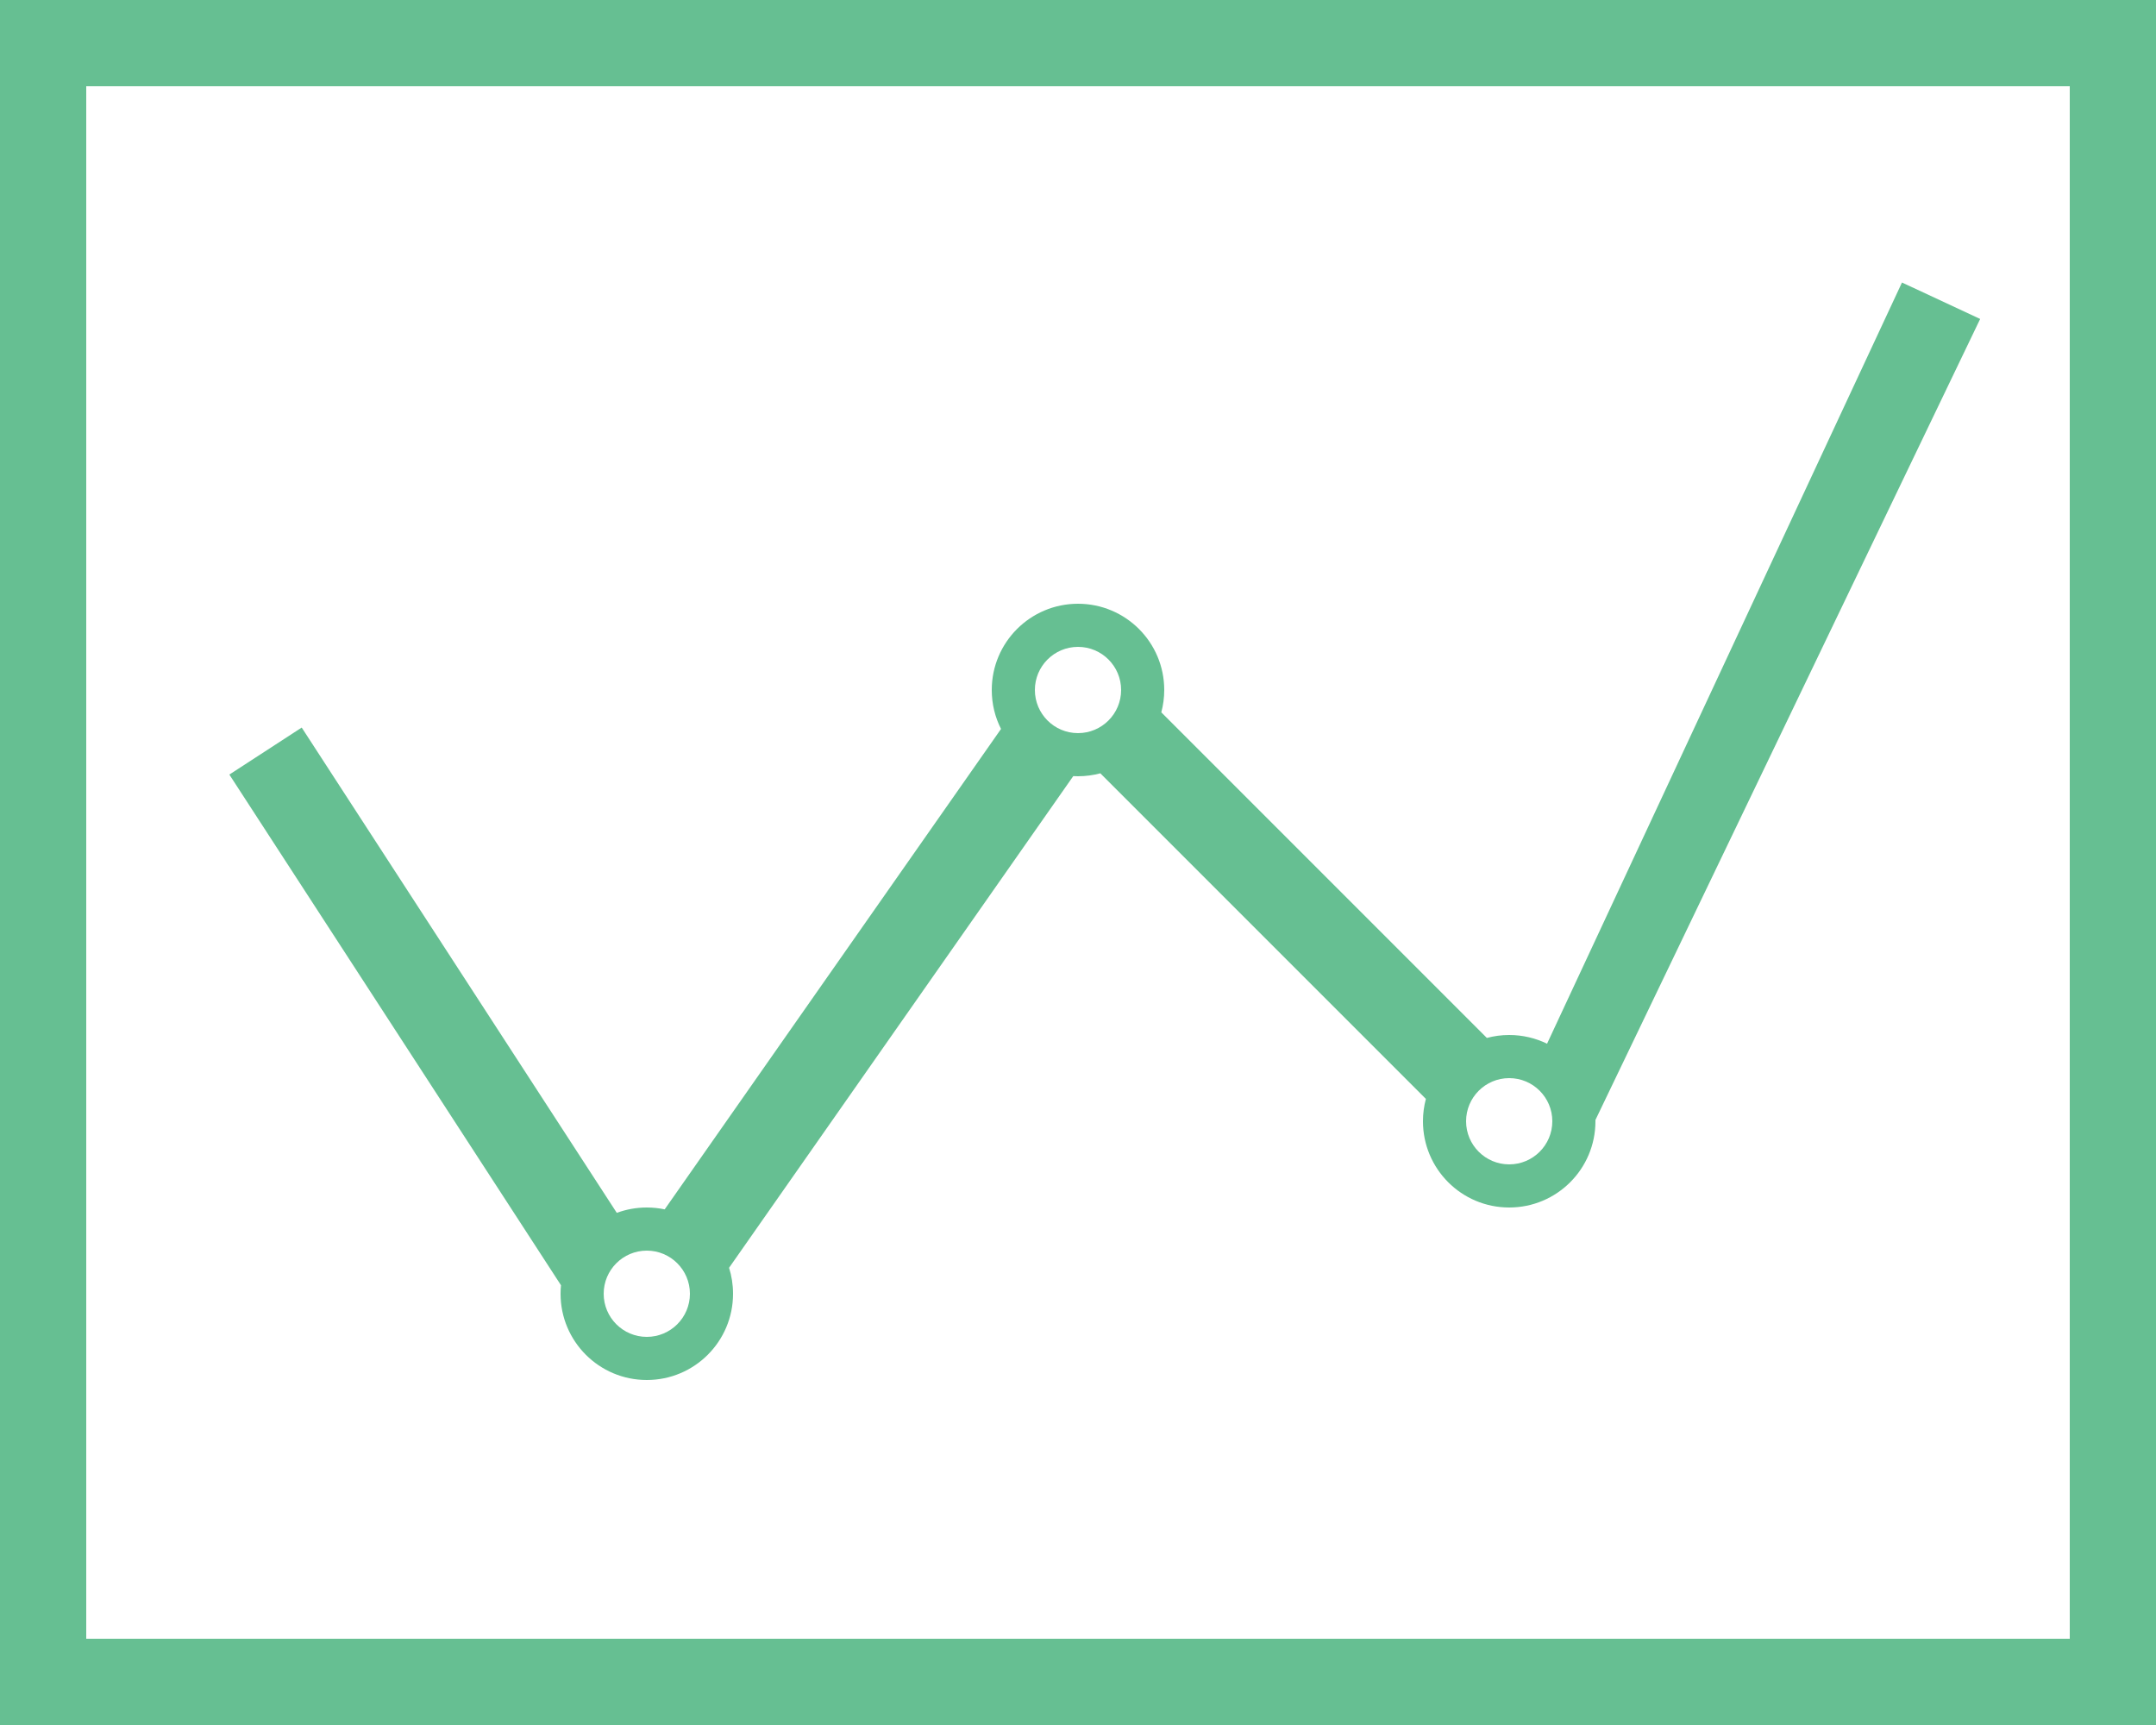 <svg xmlns="http://www.w3.org/2000/svg" width="50" height="40" viewBox="0 0 50 40">
  <path fill="#66BF92" fill-rule="evenodd" d="M34.482,24.068 C34.647,24.024 34.821,24 35,24 C35.315,24 35.613,24.073 35.878,24.202 L44.109,6.551 L45.922,7.396 L37,25.97 C37,25.98 37,25.99 37,26 C37,27.105 36.105,28 35,28 C33.895,28 33,27.105 33,26 C33,25.821 33.024,25.647 33.068,25.482 L25.518,17.932 C25.353,17.976 25.179,18 25,18 C24.963,18 24.927,17.999 24.89,17.997 L16.908,29.398 C16.968,29.588 17,29.79 17,30 C17,31.105 16.105,32 15,32 C13.895,32 13,31.105 13,30 C13,29.933 13.003,29.868 13.01,29.803 L5.319,17.961 L6.997,16.871 L14.304,28.124 C14.521,28.044 14.755,28 15,28 C15.142,28 15.281,28.015 15.415,28.043 L23.215,16.903 C23.077,16.632 23,16.325 23,16 C23,14.895 23.895,14 25,14 C26.105,14 27,14.895 27,16 C27,16.179 26.976,16.353 26.932,16.518 L34.482,24.068 Z M0,0 L50,0 L50,40 L0,40 L0,0 Z M2,2 L2,38 L48,38 L48,2 L2,2 Z M35,27 C35.552,27 36,26.552 36,26 C36,25.448 35.552,25 35,25 C34.448,25 34,25.448 34,26 C34,26.552 34.448,27 35,27 Z M25,17 C25.552,17 26,16.552 26,16 C26,15.448 25.552,15 25,15 C24.448,15 24,15.448 24,16 C24,16.552 24.448,17 25,17 Z M15,31 C15.552,31 16,30.552 16,30 C16,29.448 15.552,29 15,29 C14.448,29 14,29.448 14,30 C14,30.552 14.448,31 15,31 Z"/>
</svg>
